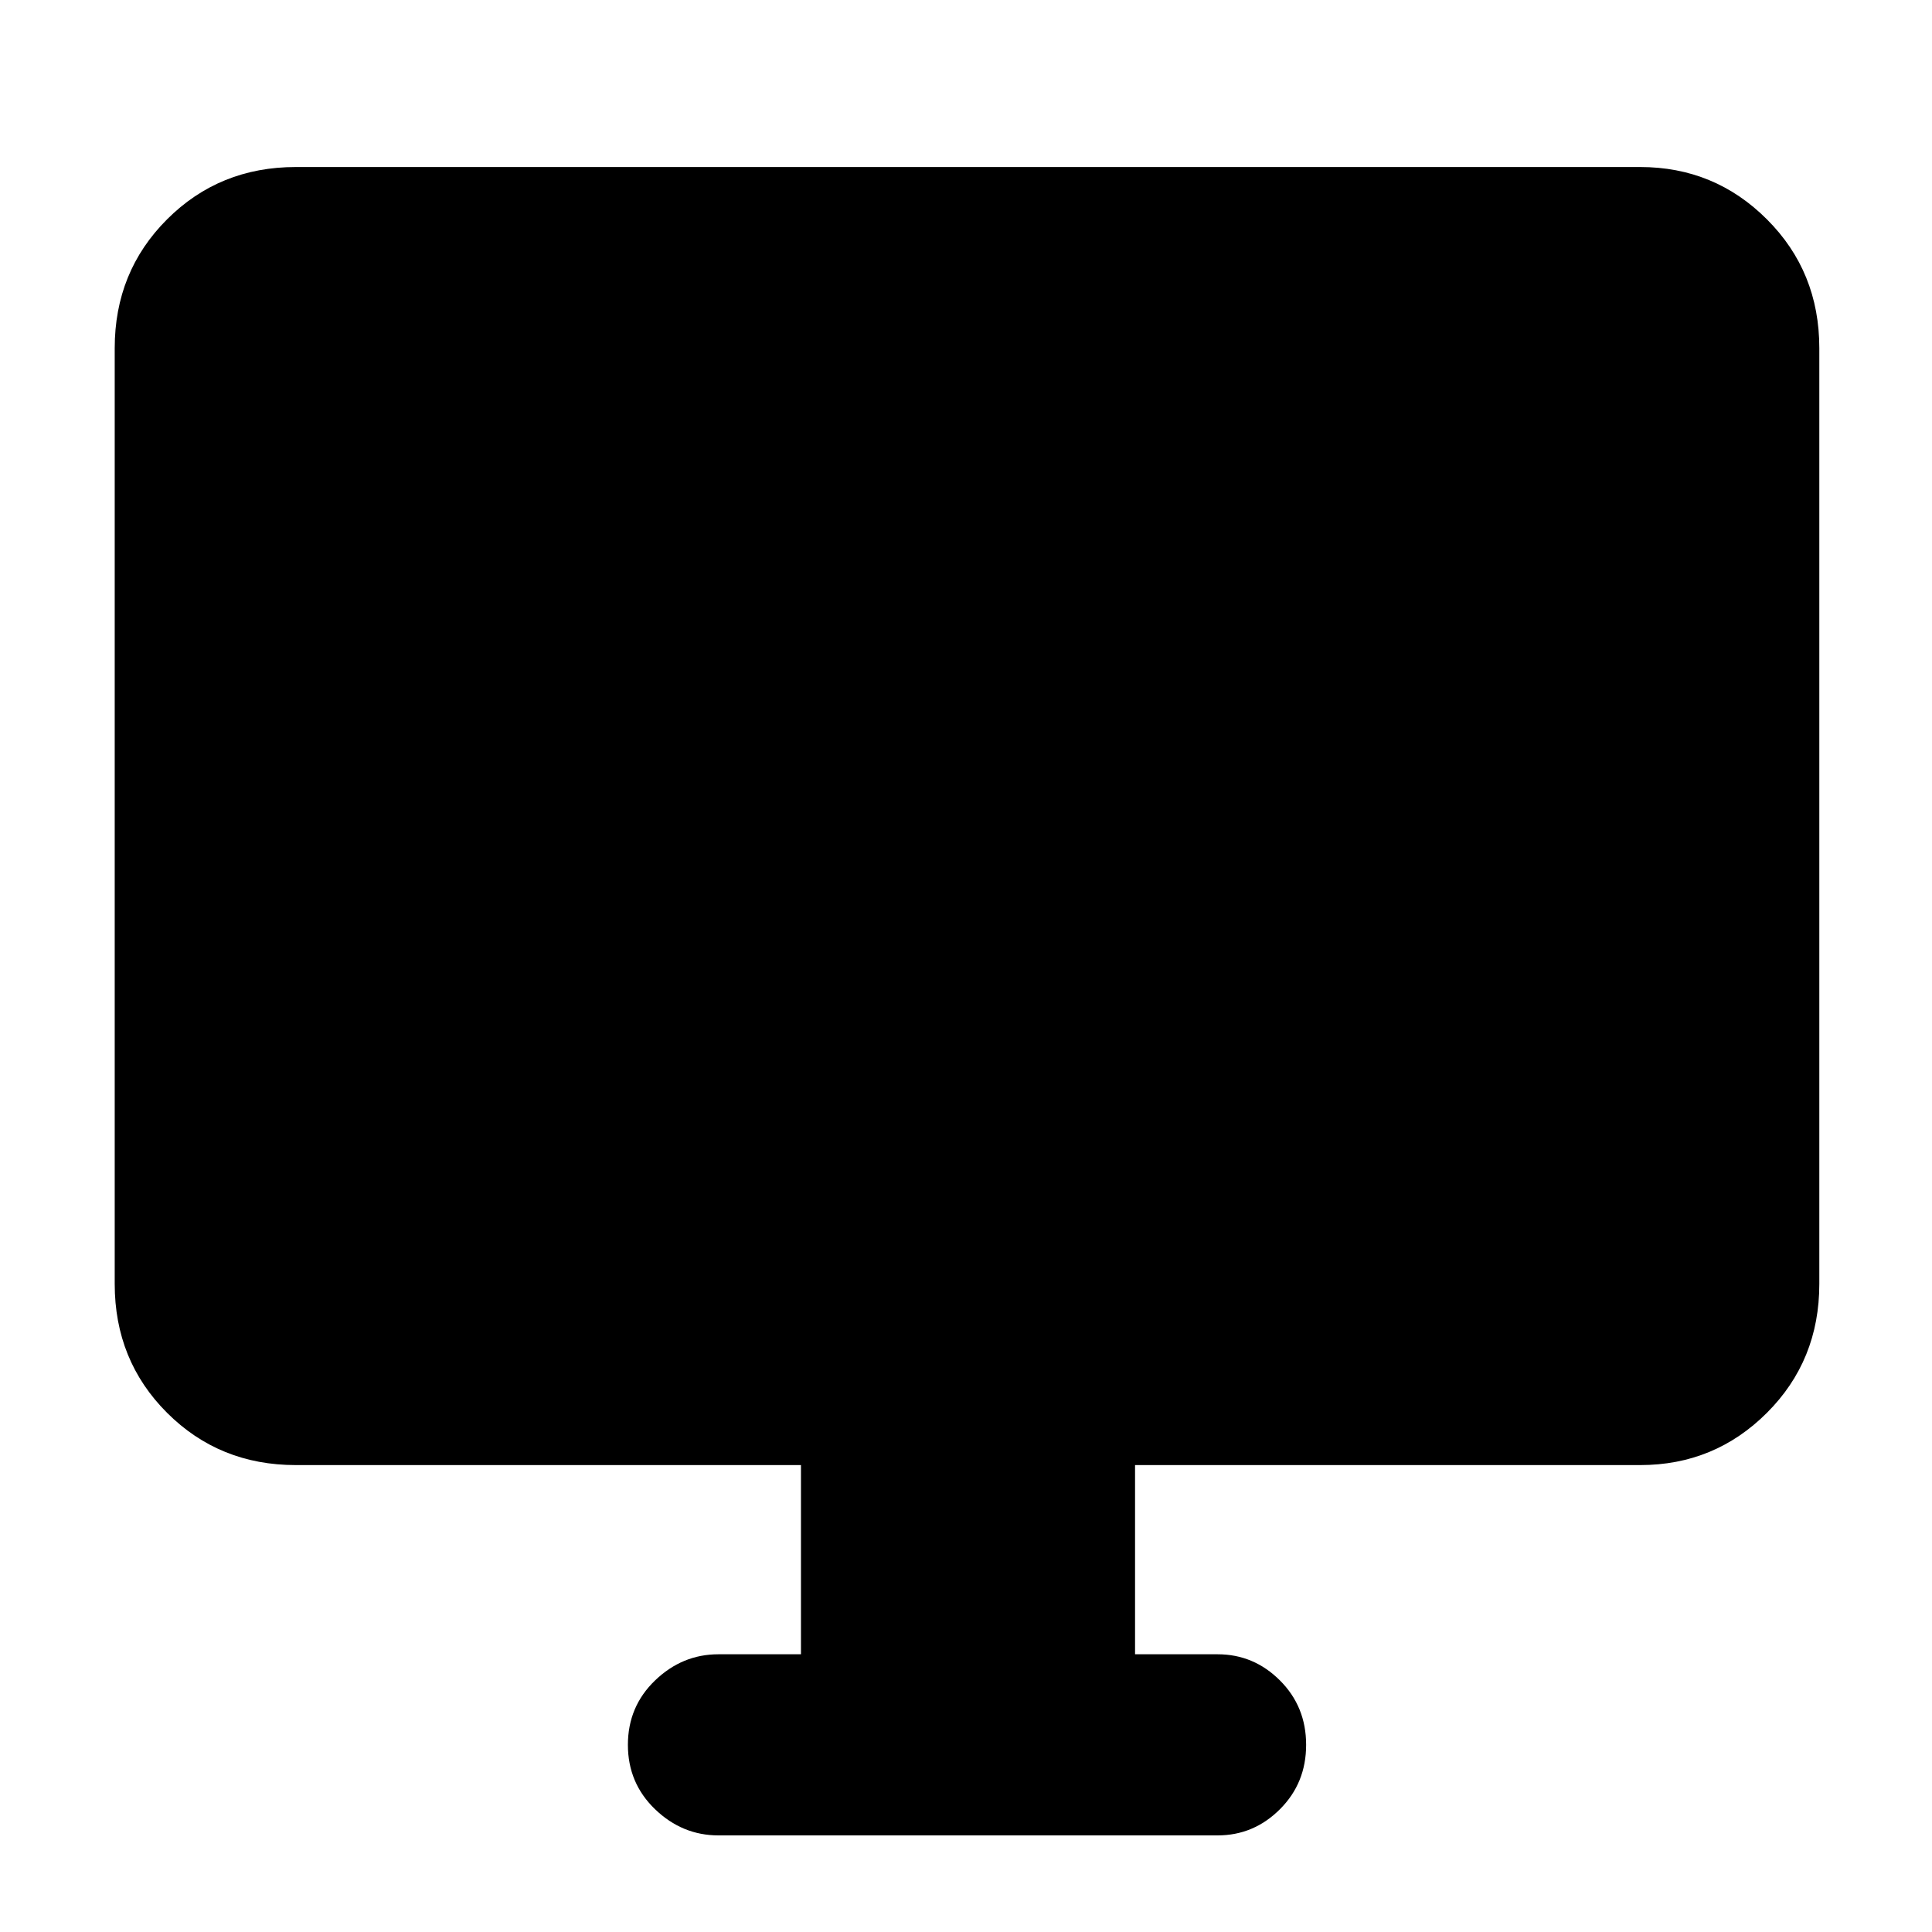 <svg xmlns="http://www.w3.org/2000/svg" height="40" width="40"><path d="M14.875 38q-.75 0-1.313-.542Q13 36.917 13 36.125q0-.792.562-1.333.563-.542 1.313-.542h1.708v-3.917H6.125q-1.583 0-2.667-1.083-1.083-1.083-1.083-2.667V7.208q0-1.583 1.083-2.666 1.084-1.084 2.667-1.084h27.833q1.542 0 2.625 1.084 1.084 1.083 1.084 2.666v19.375q0 1.584-1.084 2.667-1.083 1.083-2.625 1.083H23.5v3.917h1.708q.75 0 1.292.542.542.541.542 1.333 0 .792-.542 1.333-.542.542-1.292.542Z"/></svg>